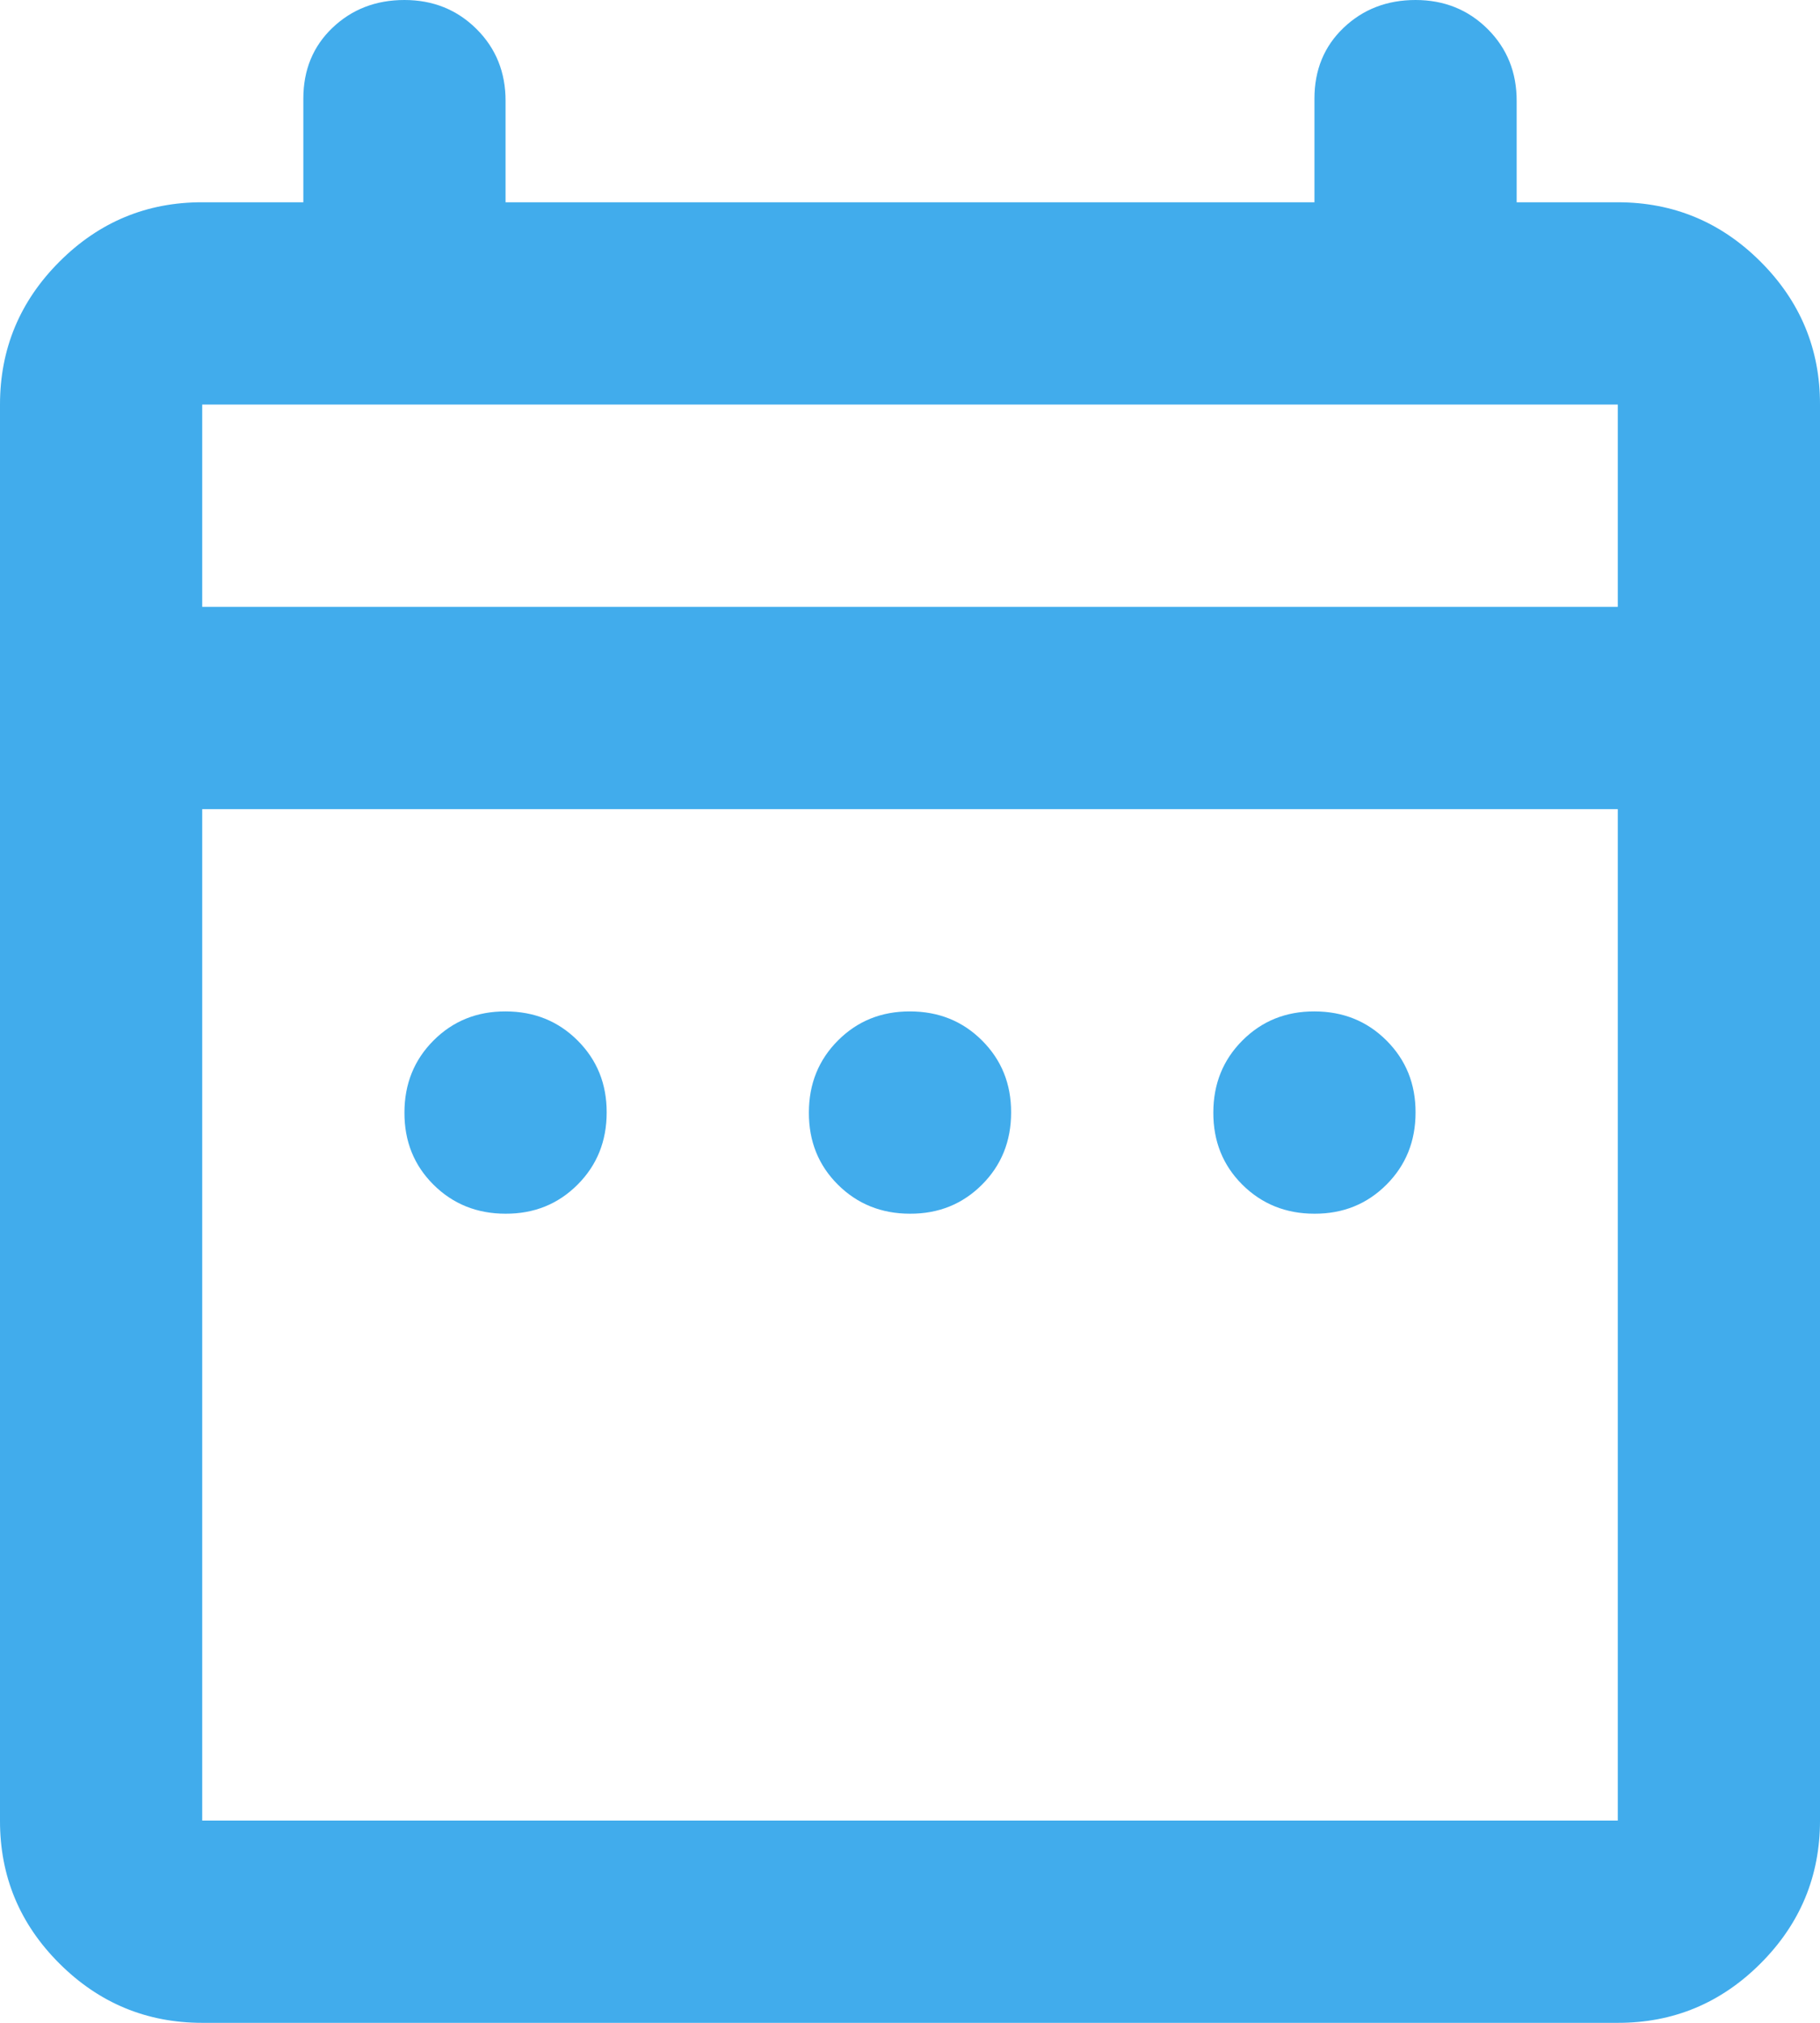 <svg width="18" height="20" viewBox="0 0 18 20" fill="none" xmlns="http://www.w3.org/2000/svg">
<path d="M5 12C4.717 12 4.479 11.904 4.287 11.713C4.095 11.522 3.999 11.284 4 11C4 10.717 4.096 10.479 4.288 10.287C4.48 10.095 4.717 9.999 5 10C5.283 10 5.521 10.096 5.713 10.288C5.905 10.48 6.001 10.717 6 11C6 11.283 5.904 11.521 5.712 11.713C5.52 11.905 5.283 12.001 5 12ZM9 12C8.717 12 8.479 11.904 8.287 11.713C8.095 11.522 7.999 11.284 8 11C8 10.717 8.096 10.479 8.288 10.287C8.48 10.095 8.717 9.999 9 10C9.283 10 9.521 10.096 9.713 10.288C9.905 10.48 10.001 10.717 10 11C10 11.283 9.904 11.521 9.712 11.713C9.52 11.905 9.283 12.001 9 12ZM13 12C12.717 12 12.479 11.904 12.287 11.713C12.095 11.522 11.999 11.284 12 11C12 10.717 12.096 10.479 12.288 10.287C12.48 10.095 12.717 9.999 13 10C13.283 10 13.521 10.096 13.713 10.288C13.905 10.48 14.001 10.717 14 11C14 11.283 13.904 11.521 13.712 11.713C13.52 11.905 13.283 12.001 13 12ZM2 20C1.45 20 0.979 19.804 0.587 19.413C0.195 19.022 -0.001 18.551 1.69779e-06 18V4C1.69779e-06 3.45 0.196 2.979 0.588 2.587C0.98 2.195 1.451 1.999 2 2H3V0.975C3 0.692 3.096 0.458 3.288 0.275C3.48 0.092 3.717 0 4 0C4.283 0 4.521 0.096 4.713 0.287C4.905 0.478 5.001 0.716 5 1V2H13V0.975C13 0.692 13.096 0.458 13.288 0.275C13.48 0.092 13.717 0 14 0C14.283 0 14.521 0.096 14.713 0.287C14.905 0.478 15.001 0.716 15 1V2H16C16.55 2 17.021 2.196 17.413 2.588C17.805 2.98 18.001 3.451 18 4V18C18 18.55 17.804 19.021 17.412 19.413C17.02 19.805 16.549 20.001 16 20H2ZM2 18H16V8H2V18ZM2 6H16V4H2V6Z" fill="#41acec"/>
</svg>
